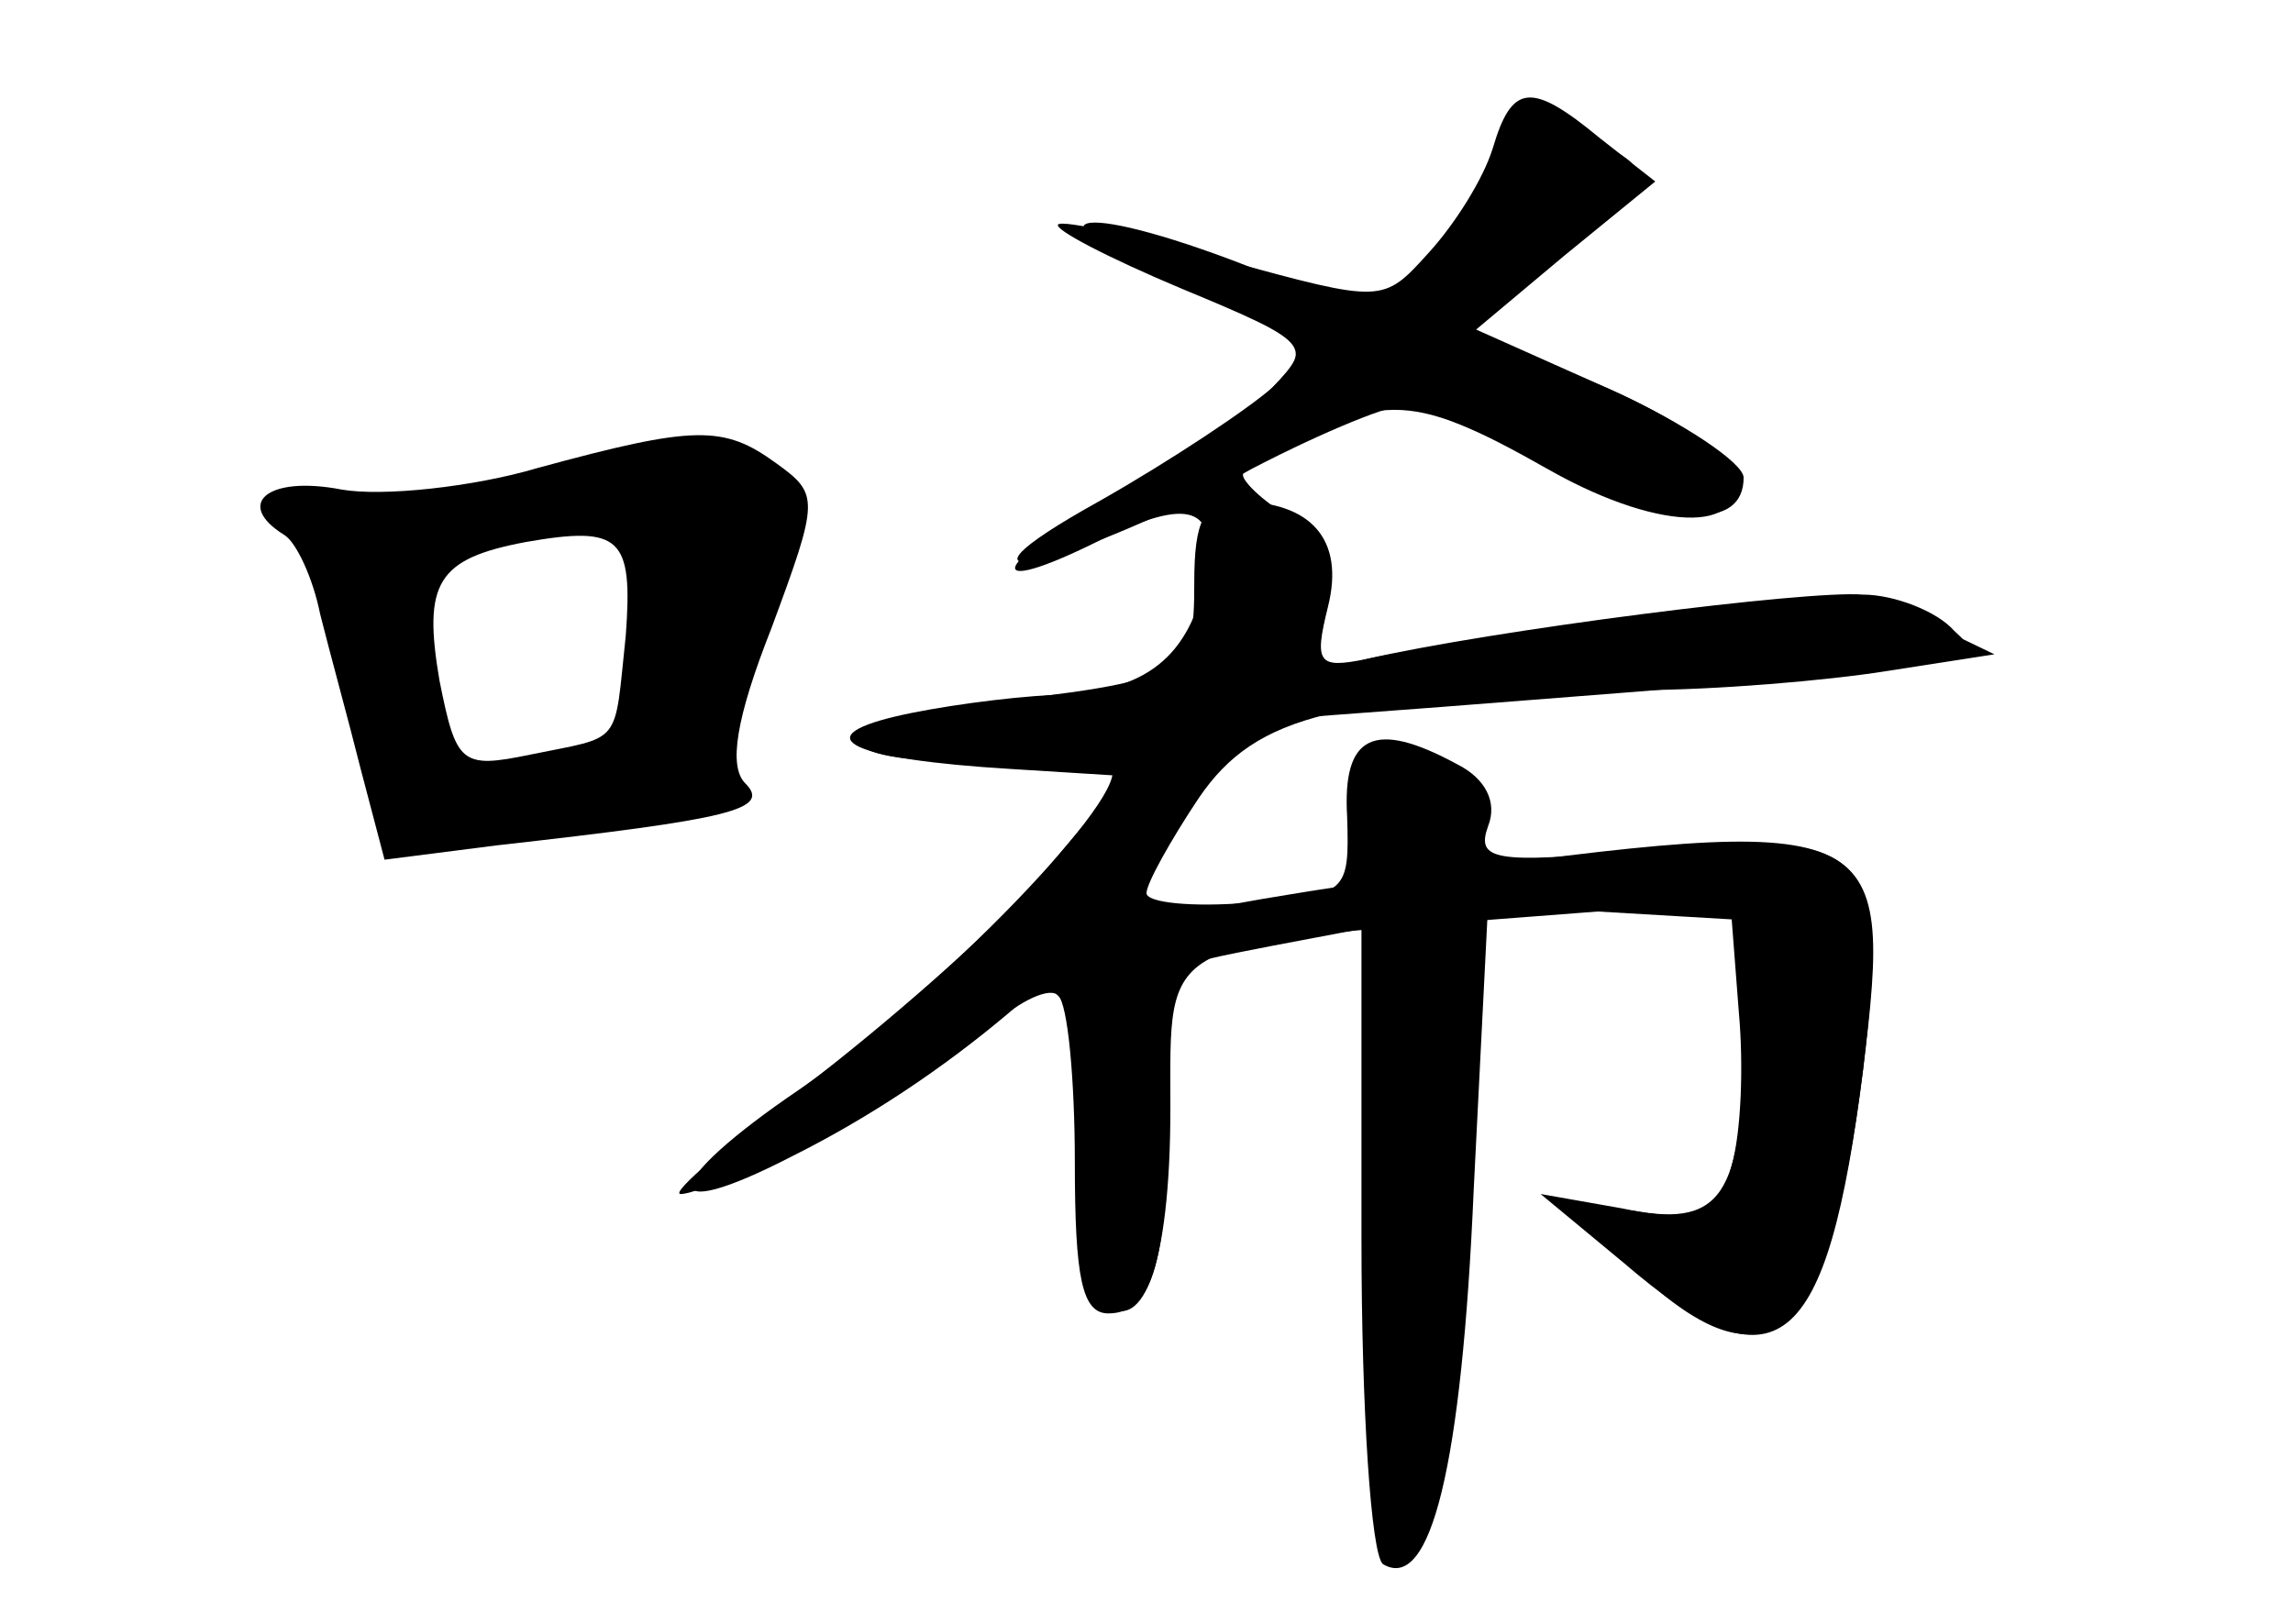 <?xml version="1.0" standalone="no"?>
<!DOCTYPE svg PUBLIC "-//W3C//DTD SVG 20010904//EN"
 "http://www.w3.org/TR/2001/REC-SVG-20010904/DTD/svg10.dtd">
<svg version="1.0" xmlns="http://www.w3.org/2000/svg"
 width="96pt" height="68pt" viewBox="0 0 96 68"
 preserveAspectRatio="xMidYMid meet">
<g transform="translate(0,68) scale(0.1,-0.1)" fill="#000000" stroke="none">
<g id="part-0" class="char-part">
  <path d="M630 617 c0 -7 -13 -26 -28 -41 l-29 -27 -57 22 c-72 27 -87 17 -17
-12 50 -21 51 -23 34 -41 -9 -10 -39 -31 -65 -45 -53 -29 -59 -45 -7 -19 37
18 49 14 44 -15 -7 -34 -25 -49 -64 -50 -20 -1 -49 -5 -66 -9 -38 -9 -18 -18
48 -22 l48 -3 -32 -38 c-17 -21 -61 -60 -97 -88 -36 -27 -62 -49 -57 -49 14 0
110 52 131 71 11 10 24 16 27 12 4 -3 7 -35 7 -70 0 -48 3 -63 14 -63 19 0 25
23 25 88 -1 29 1 55 3 56 1 2 20 6 41 10 l37 7 0 -130 c0 -71 4 -132 9 -136
20 -12 33 41 38 157 l6 119 51 -3 51 -3 3 -39 c2 -22 1 -50 -3 -64 -5 -20 -11
-23 -35 -20 -37 6 -37 3 -2 -27 53 -48 78 -25 92 87 11 93 3 101 -94 92 -61
-6 -68 -4 -63 10 4 10 -1 20 -13 26 -35 19 -48 12 -46 -22 1 -32 0 -33 -41
-36 -24 -2 -43 0 -43 4 0 4 10 22 22 40 24 35 58 43 183 45 33 0 80 4 105 8
l45 7 -27 13 c-21 11 -45 11 -120 2 -51 -6 -103 -14 -116 -17 -21 -6 -22 -4
-17 19 5 19 1 29 -16 41 -13 8 -21 17 -18 18 56 35 68 35 128 1 48 -27 86 -26
75 1 -3 8 -28 24 -57 36 l-51 22 38 33 c37 32 38 33 18 44 -27 15 -42 14 -42
-2z"/>
  <path d="M225 484 c-27 -8 -65 -12 -82 -9 -31 6 -45 -6 -24 -19 5 -3 12 -18
15 -33 4 -16 12 -45 17 -65 l10 -38 47 6 c98 11 115 15 104 26 -7 7 -4 27 11
65 20 54 20 56 2 69 -22 16 -34 16 -100 -2z m37 -70 c-5 -47 -1 -42 -40 -50
-29 -6 -31 -4 -38 31 -7 41 -1 51 36 58 40 7 45 2 42 -39z"/>
</g>
<g id="part-1" class="char-part">
  <path d="M240 480 c-14 -4 -50 -9 -80 -10 -30 -1 -50 -4 -43 -6 6 -3 20 -37
30 -75 16 -62 20 -69 38 -64 11 3 43 8 72 12 35 4 50 10 47 18 -3 7 4 36 15
66 16 41 18 55 8 61 -15 10 -54 9 -87 -2z m30 -47 c0 -58 -10 -73 -46 -73 -37
0 -39 2 -48 52 -6 34 -5 37 21 41 68 10 73 9 73 -20z"/>
</g>
<g id="part-2" class="char-part">
  <path d="M625 618 c-4 -13 -16 -32 -27 -44 -19 -21 -19 -21 -85 -3 -37 10 -68
17 -70 15 -2 -2 21 -14 52 -27 53 -22 55 -24 38 -41 -10 -9 -43 -31 -73 -48
-72 -40 -19 -30 59 11 30 16 61 29 68 29 8 0 36 -12 64 -26 49 -25 79 -26 79
-4 0 6 -25 23 -56 37 l-56 25 37 31 38 31 -23 18 c-29 24 -37 23 -45 -4z"/>
</g>
<g id="part-3" class="char-part">
  <path d="M500 436 c0 -39 -3 -41 -94 -51 -68 -8 -59 -27 11 -23 23 1 45 0 48
-3 10 -10 -72 -95 -130 -135 -59 -40 -61 -58 -3 -28 64 32 124 83 158 133 l34
49 80 6 c232 18 229 18 214 32 -7 8 -25 15 -38 15 -23 2 -156 -15 -208 -27
-20 -4 -22 -2 -16 22 7 28 -7 44 -38 44 -14 0 -18 -8 -18 -34z"/>
</g>
<g id="part-4" class="char-part">
  <path d="M590 313 c-58 -8 -112 -18 -120 -22 -19 -10 -27 -138 -10 -155 18
-18 30 13 30 80 0 72 -6 68 149 80 l91 7 0 -54 c0 -71 -9 -84 -51 -75 l-34 6
35 -29 c64 -55 85 -38 100 81 13 106 8 108 -190 81z"/>
</g>
</g>
</svg>